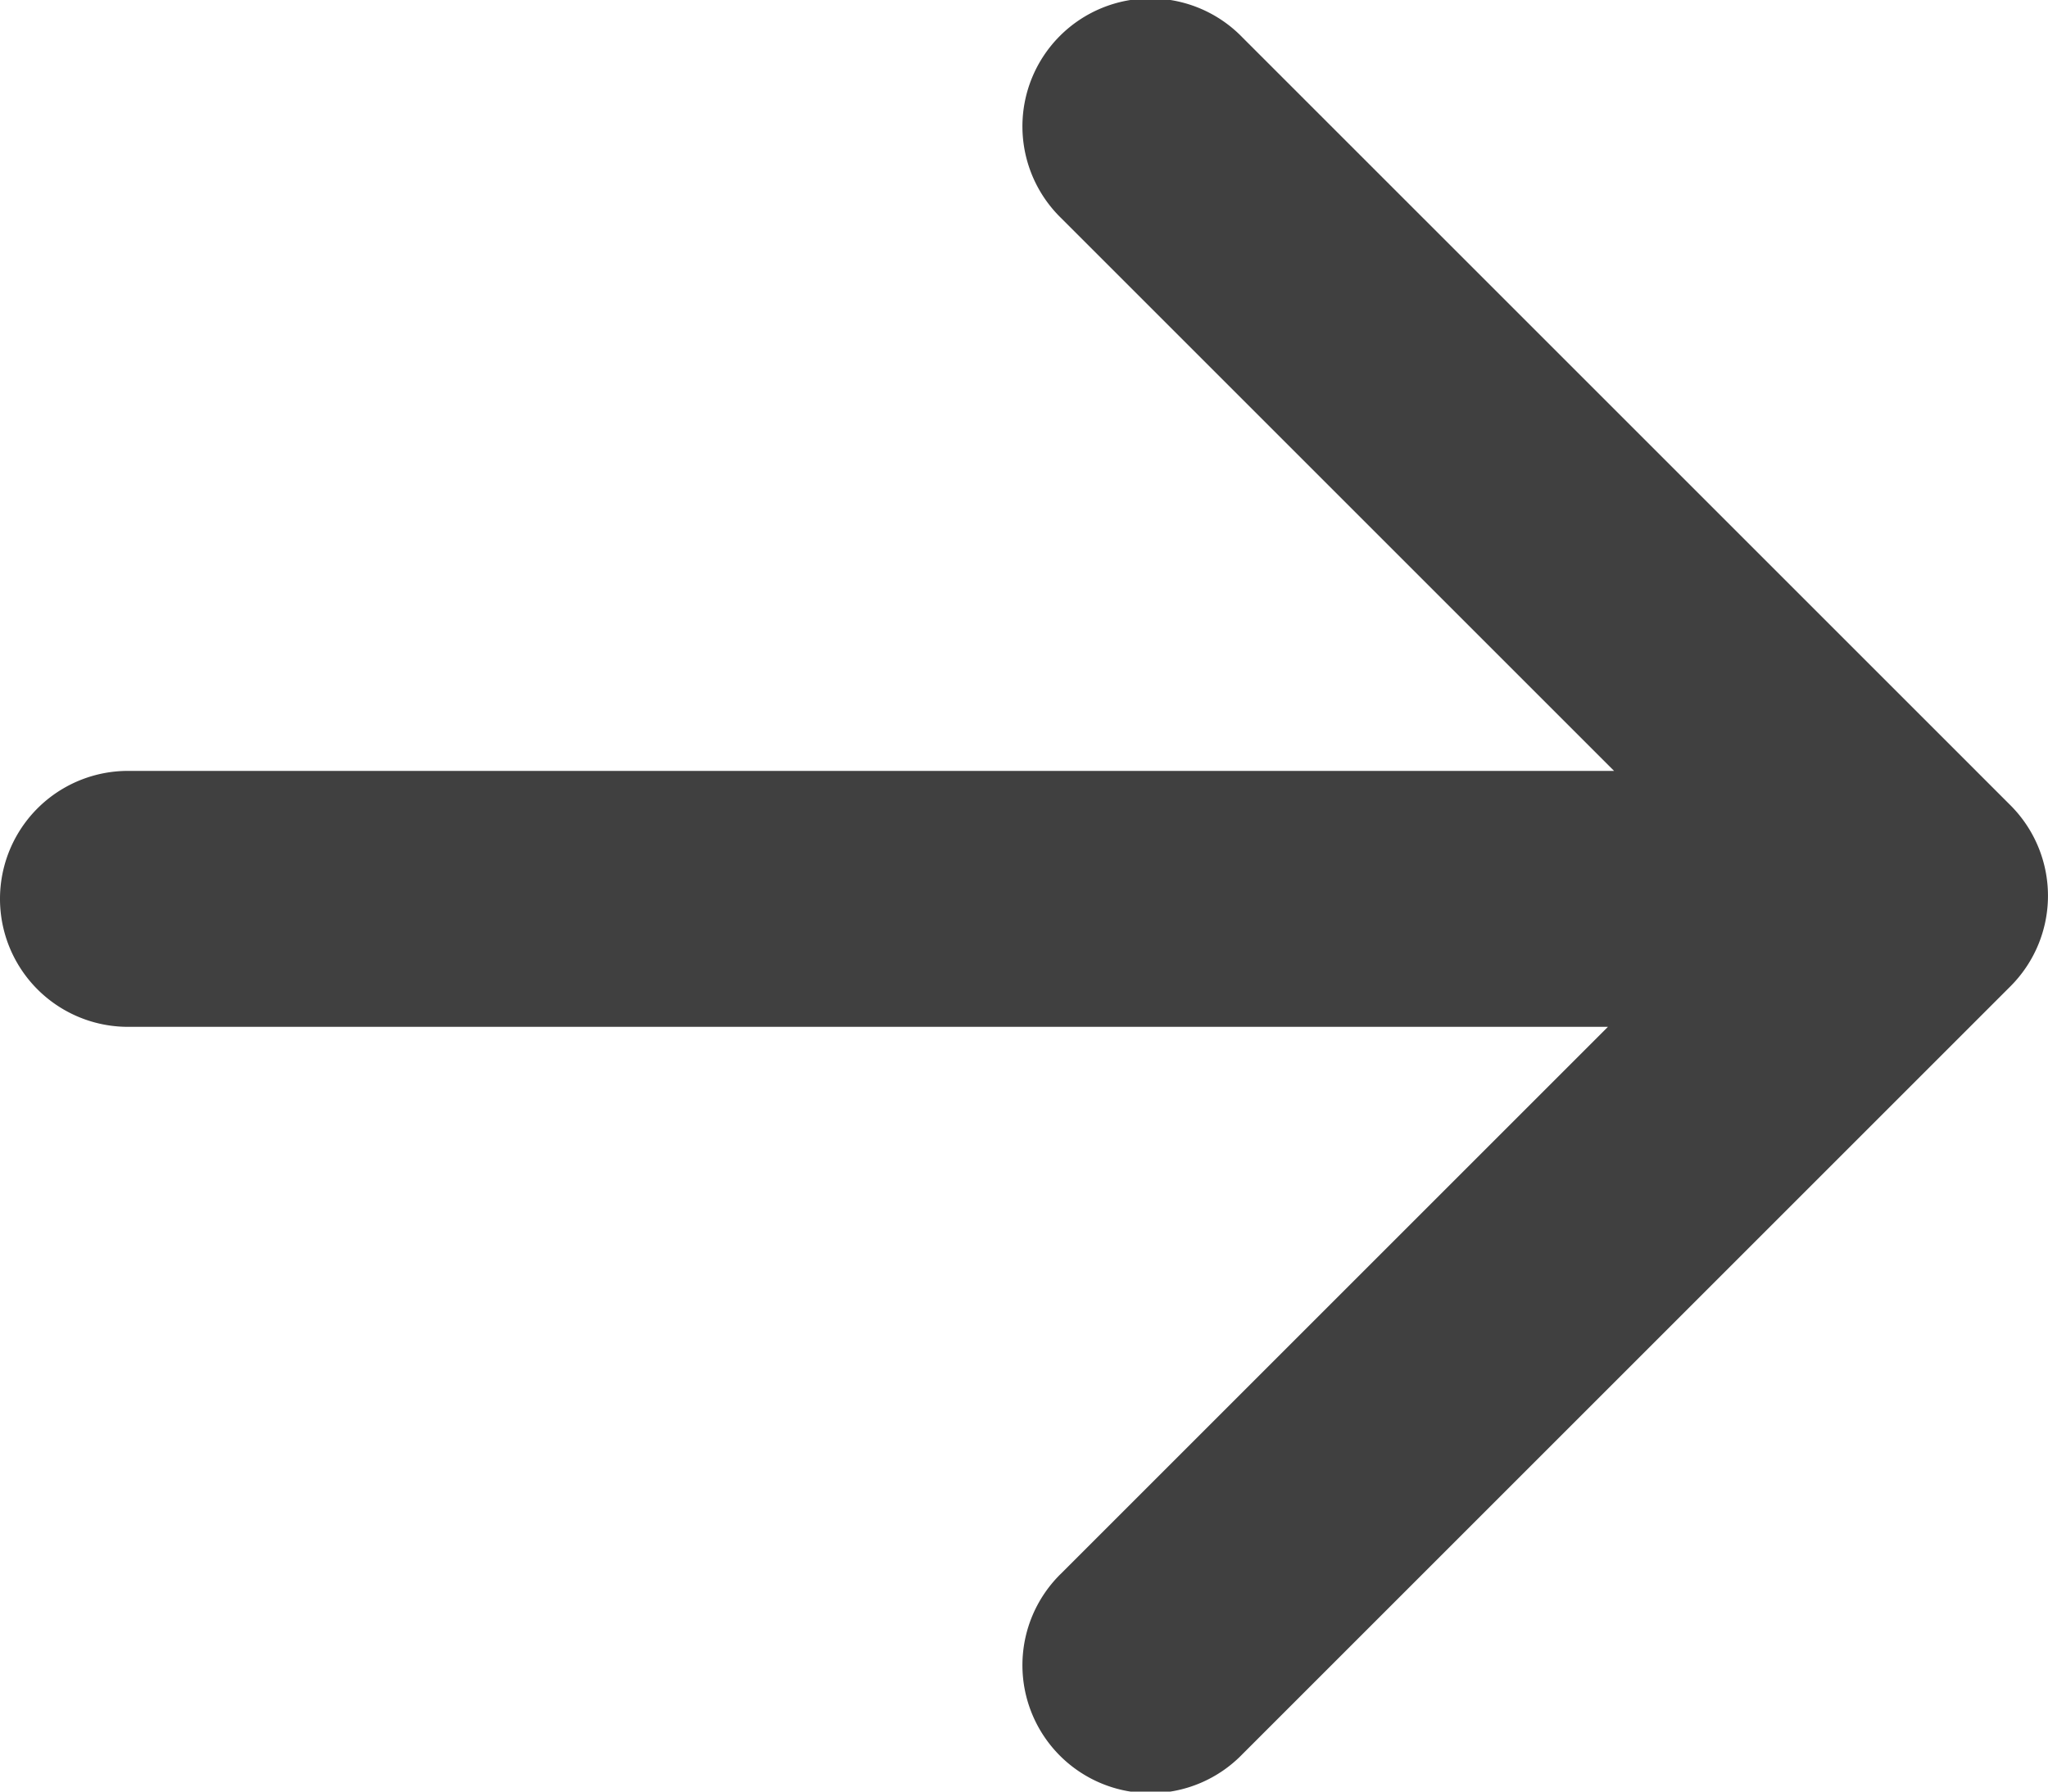 <svg id="NEW_NO_Container" data-name="NEW NO Container" xmlns="http://www.w3.org/2000/svg" viewBox="0 0 16 14"><defs><style>.cls-1{fill:#404040;}</style></defs><title>icon-arrow-right</title><g id="icon-arrow-right"><path class="cls-1" d="M9.707,14.707l6-6a1,1,0,0,0,0-1.414l-6-6a1,1,0,1,0-1.414,1.414l4.317,4.317H1a1,1,0,1,0,0,2H12.562L8.293,13.293a1,1,0,1,0,1.414,1.414Z" transform="translate(-0 -1)"/></g></svg>
